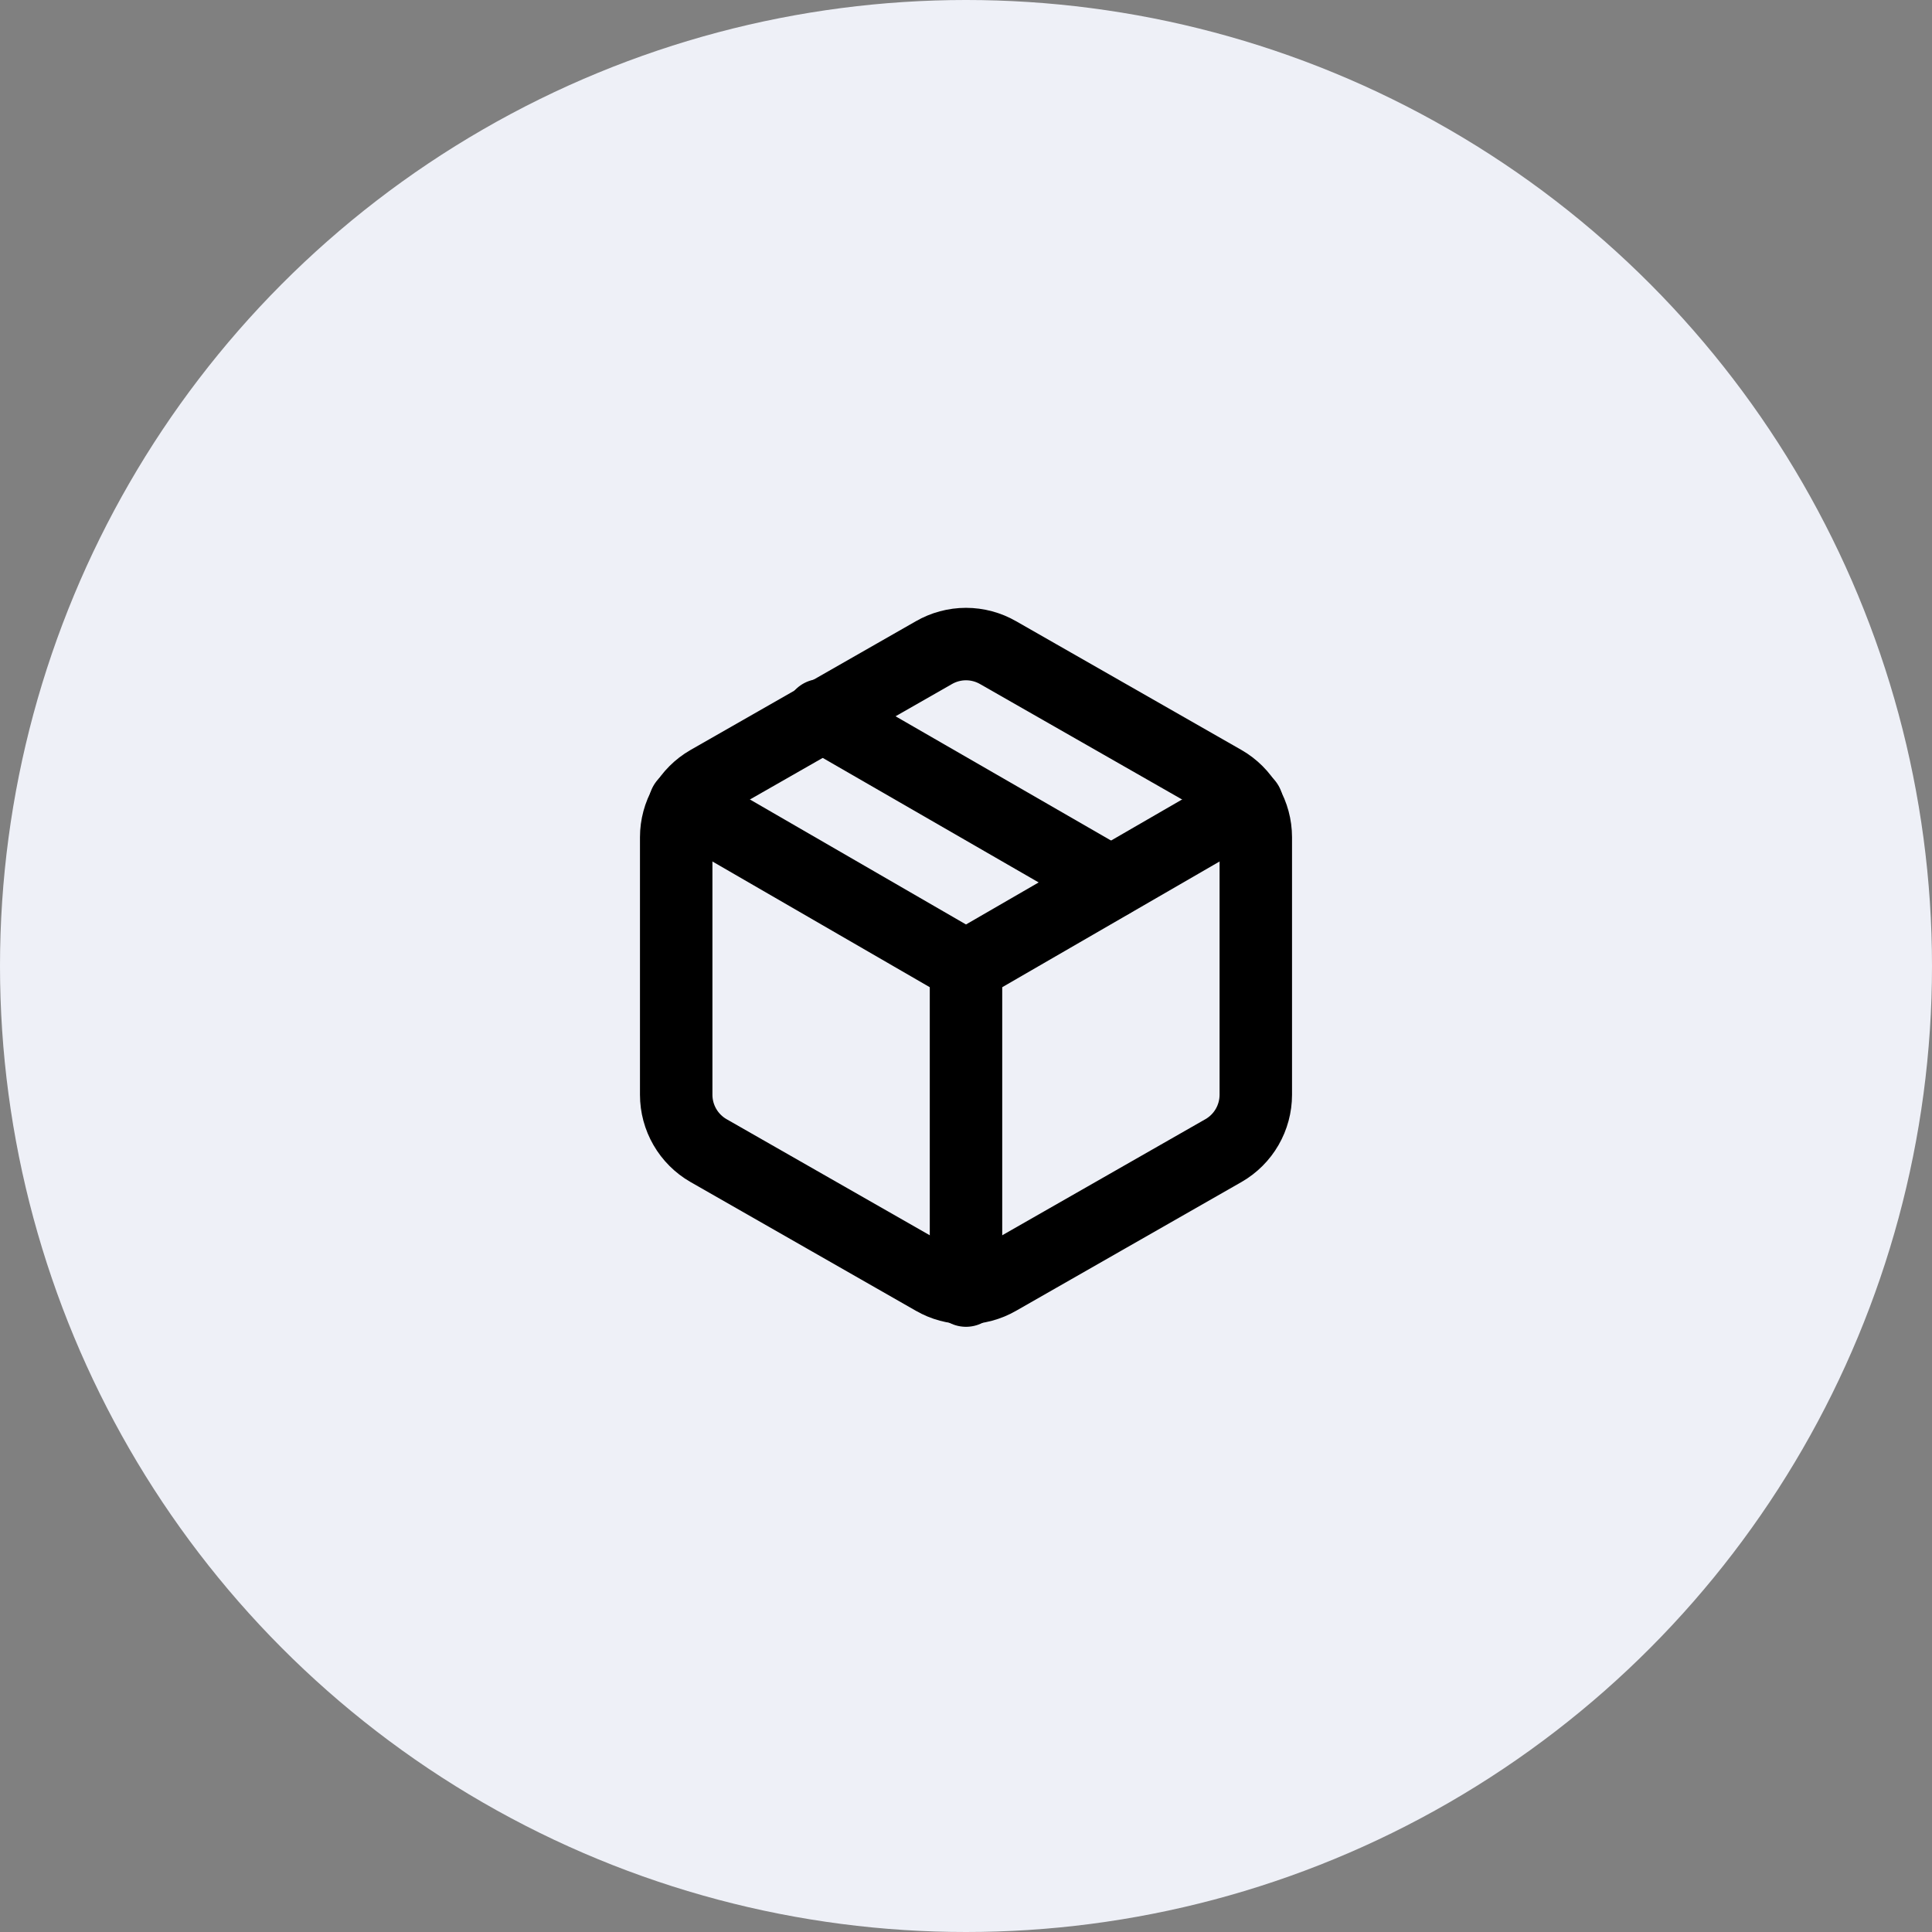 <svg width="80" height="80" viewBox="0 0 80 80" fill="none" xmlns="http://www.w3.org/2000/svg">
<rect x="0" y="0" width="80" height="80" fill="#808080" stroke="none"/>
<circle cx="40" cy="40" r="40" fill="#EEF0F7"/>
<path d="M46 36.533L34 29.613" stroke="black" stroke-width="3" stroke-linecap="round" stroke-linejoin="round"/>
<path d="M52 45.333V34.667C51.999 34.199 51.876 33.74 51.642 33.335C51.408 32.93 51.072 32.594 50.667 32.36L41.333 27.027C40.928 26.793 40.468 26.669 40 26.669C39.532 26.669 39.072 26.793 38.667 27.027L29.333 32.36C28.928 32.594 28.592 32.93 28.358 33.335C28.124 33.74 28 34.199 28 34.667V45.333C28 45.801 28.124 46.26 28.358 46.665C28.592 47.07 28.928 47.406 29.333 47.64L38.667 52.973C39.072 53.207 39.532 53.331 40 53.331C40.468 53.331 40.928 53.207 41.333 52.973L50.667 47.64C51.072 47.406 51.408 47.07 51.642 46.665C51.876 46.26 51.999 45.801 52 45.333Z" stroke="black" stroke-width="3" stroke-linecap="round" stroke-linejoin="round"/>
<path d="M28.36 33.28L40 40.013L51.64 33.28" stroke="black" stroke-width="3" stroke-linecap="round" stroke-linejoin="round"/>
<path d="M40 53.44V40" stroke="black" stroke-width="3" stroke-linecap="round" stroke-linejoin="round"/>
</svg>
